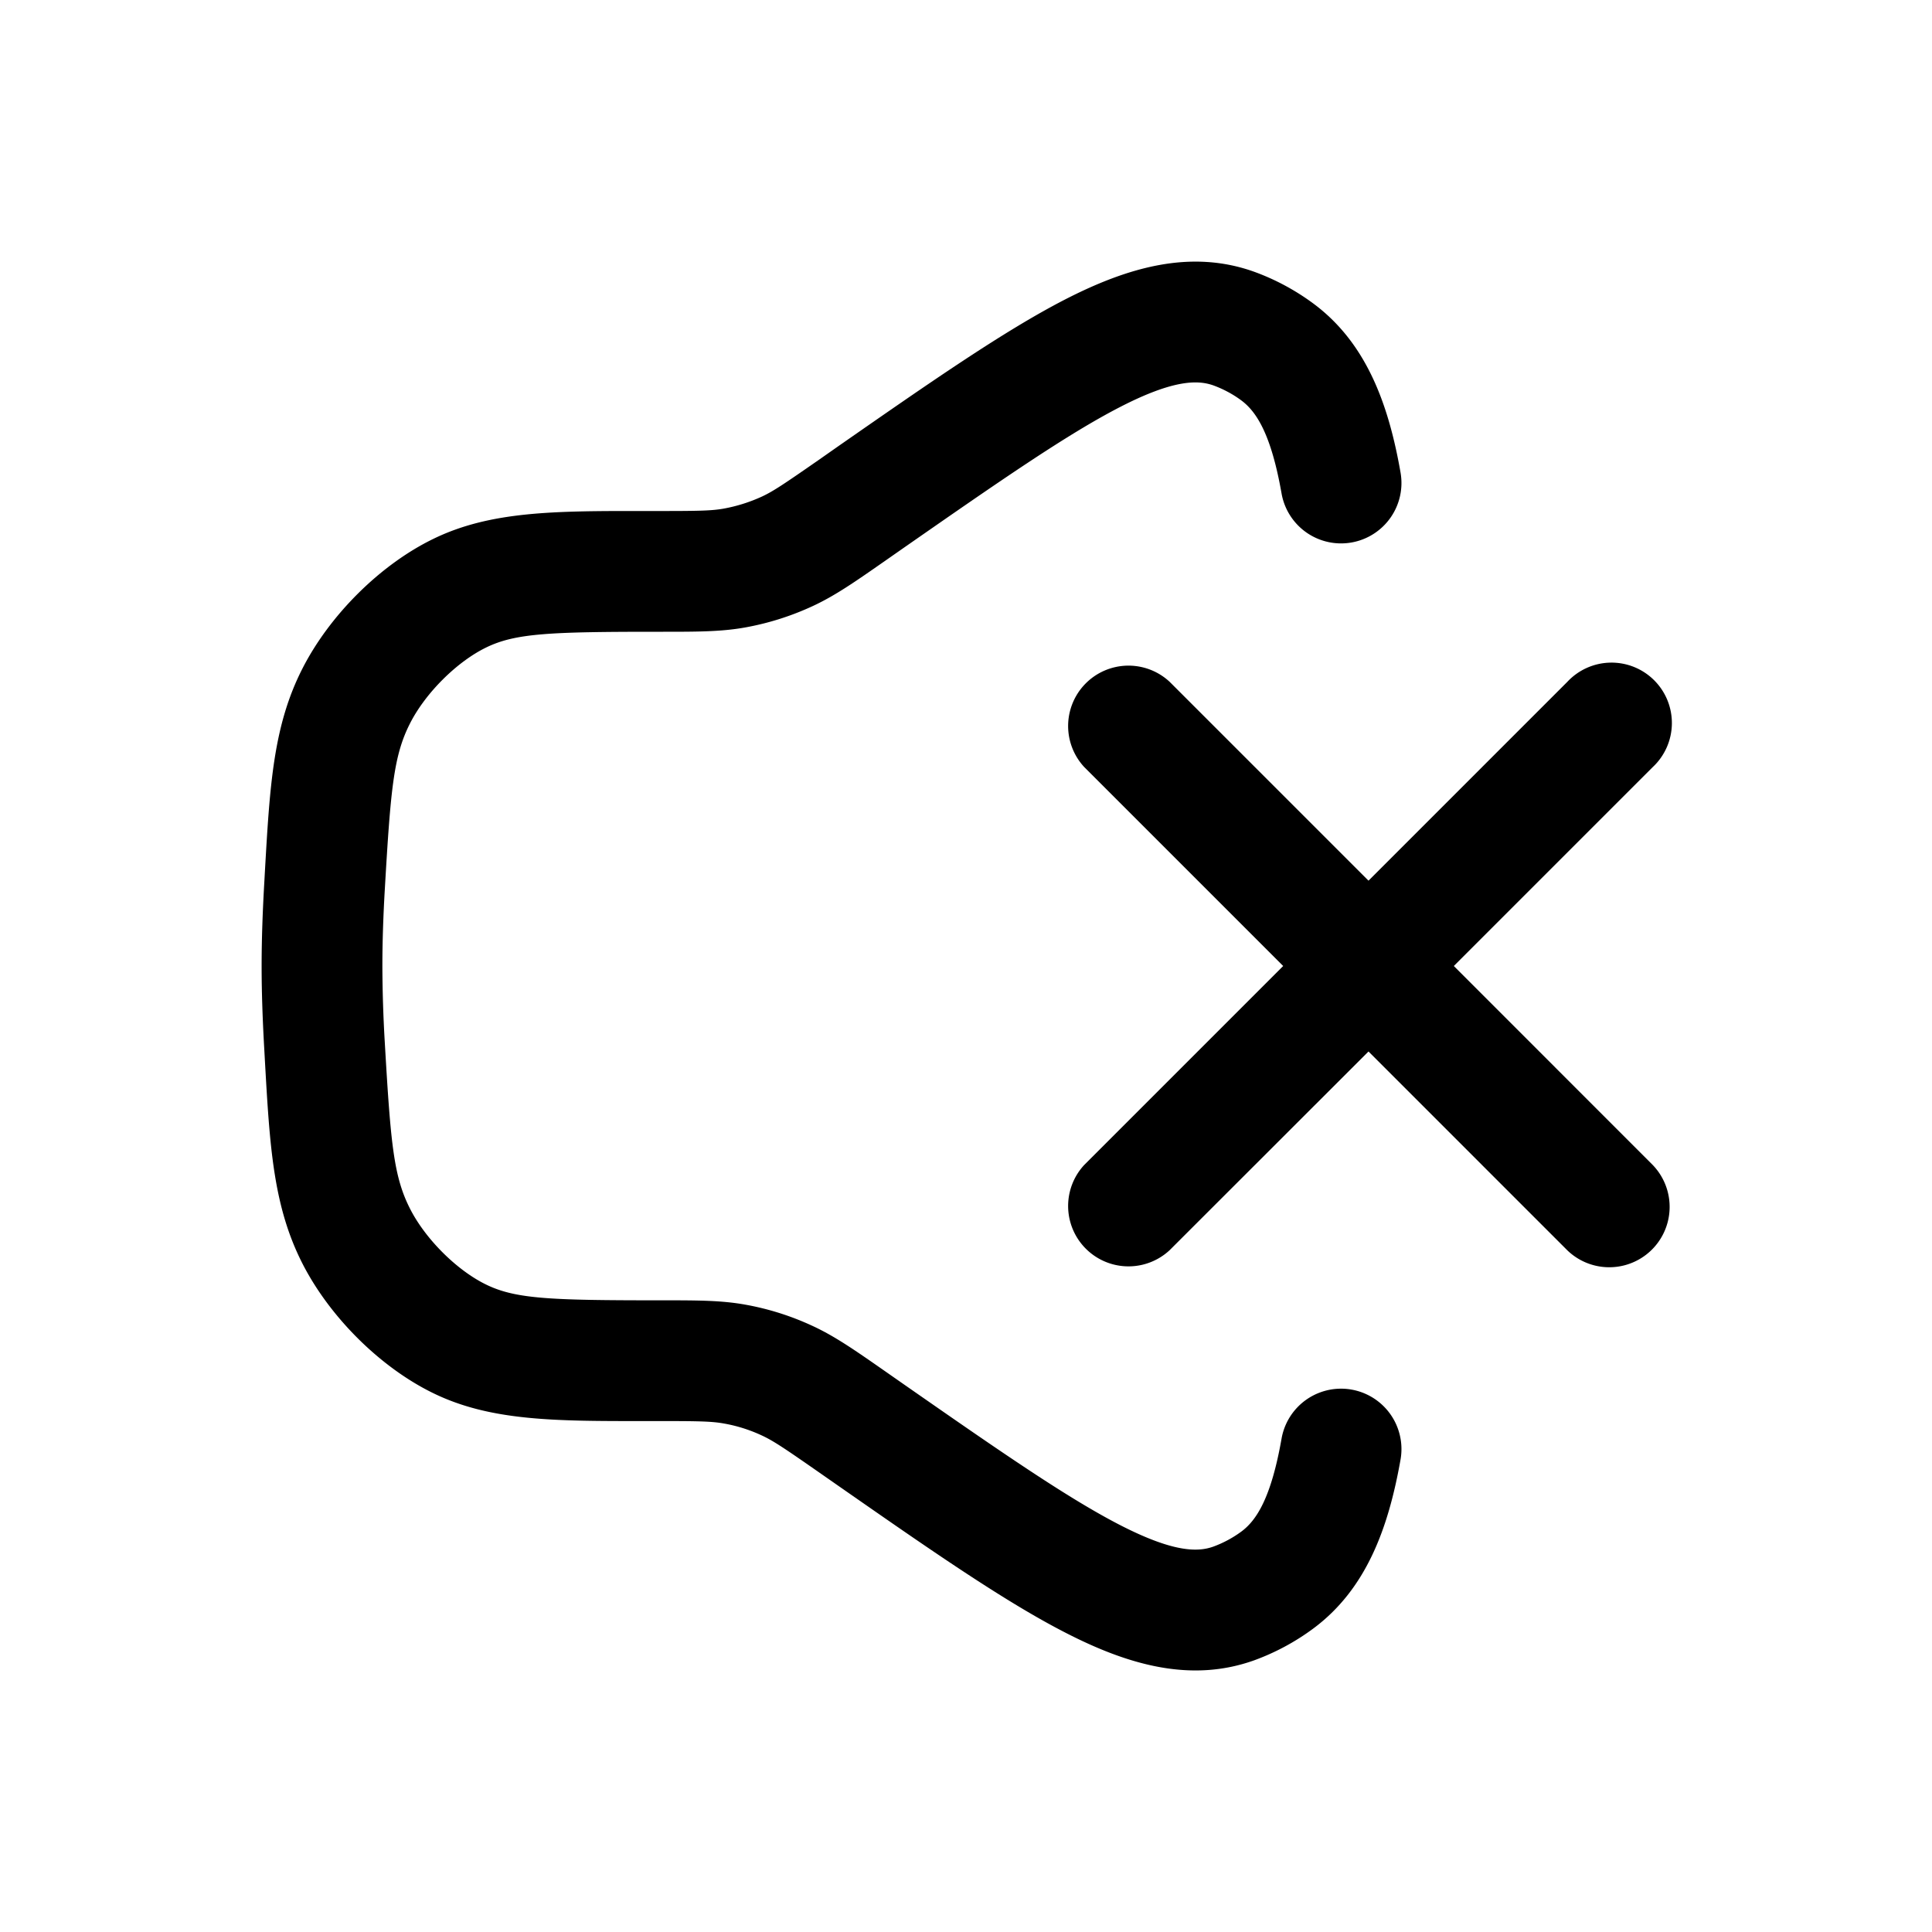 <svg viewBox="0 0 24 24"><path fill="currentColor" d="M11.224 6.807c1.2-.835 2.036-1.415 2.694-1.753s.96-.336 1.156-.266c.12.044.24.107.346.186c.187.139.37.417.5 1.156a.75.75 0 0 0 1.478-.26c-.15-.856-.427-1.613-1.084-2.1a2.9 2.9 0 0 0-.731-.393c-.795-.286-1.579-.053-2.35.342c-.759.39-1.678 1.03-2.818 1.823l-.251.176c-.418.29-.556.384-.698.45a2 2 0 0 1-.475.15c-.15.027-.311.03-.812.03h-.16c-1.12-.001-1.925-.002-2.64.348c-.66.322-1.284.947-1.621 1.607c-.364.712-.406 1.455-.467 2.518l-.007.128c-.021.36-.034.717-.034 1.051c0 .335.013.691.034 1.052l.007.128c.06 1.062.103 1.805.467 2.518c.337.66.962 1.285 1.621 1.607c.715.35 1.52.349 2.64.348h.16c.5 0 .662.003.812.03q.246.043.475.15c.142.066.28.159.698.45l.251.175c1.14.794 2.06 1.434 2.819 1.823c.77.396 1.554.629 2.349.343a2.9 2.9 0 0 0 .73-.393c.658-.488.934-1.245 1.085-2.1a.75.75 0 1 0-1.478-.26c-.13.74-.313 1.017-.5 1.155a1.4 1.4 0 0 1-.346.186c-.196.071-.498.072-1.156-.265c-.658-.338-1.495-.918-2.694-1.753l-.252-.176c-.35-.244-.599-.417-.872-.544a3.4 3.4 0 0 0-.846-.268c-.297-.053-.598-.053-1.016-.053h-.06c-1.348 0-1.776-.018-2.14-.196c-.358-.174-.75-.56-.944-.941c-.204-.4-.241-.811-.313-2.05A17 17 0 0 1 4.75 12c0-.298.011-.624.031-.965c.072-1.239.109-1.65.313-2.05c.194-.381.586-.767.944-.941c.364-.178.792-.196 2.14-.196h.06c.418 0 .72 0 1.016-.053q.44-.079.846-.268c.273-.127.522-.3.872-.544z"/><path fill="currentColor" d="M14.53 8.47a.75.75 0 0 0-1.06 1.06L15.94 12l-2.47 2.47a.75.75 0 0 0 1.06 1.06L17 13.062l2.47 2.47a.75.75 0 0 0 1.06-1.061L18.06 12l2.47-2.47a.75.75 0 1 0-1.06-1.06L17 10.94z"/></svg>